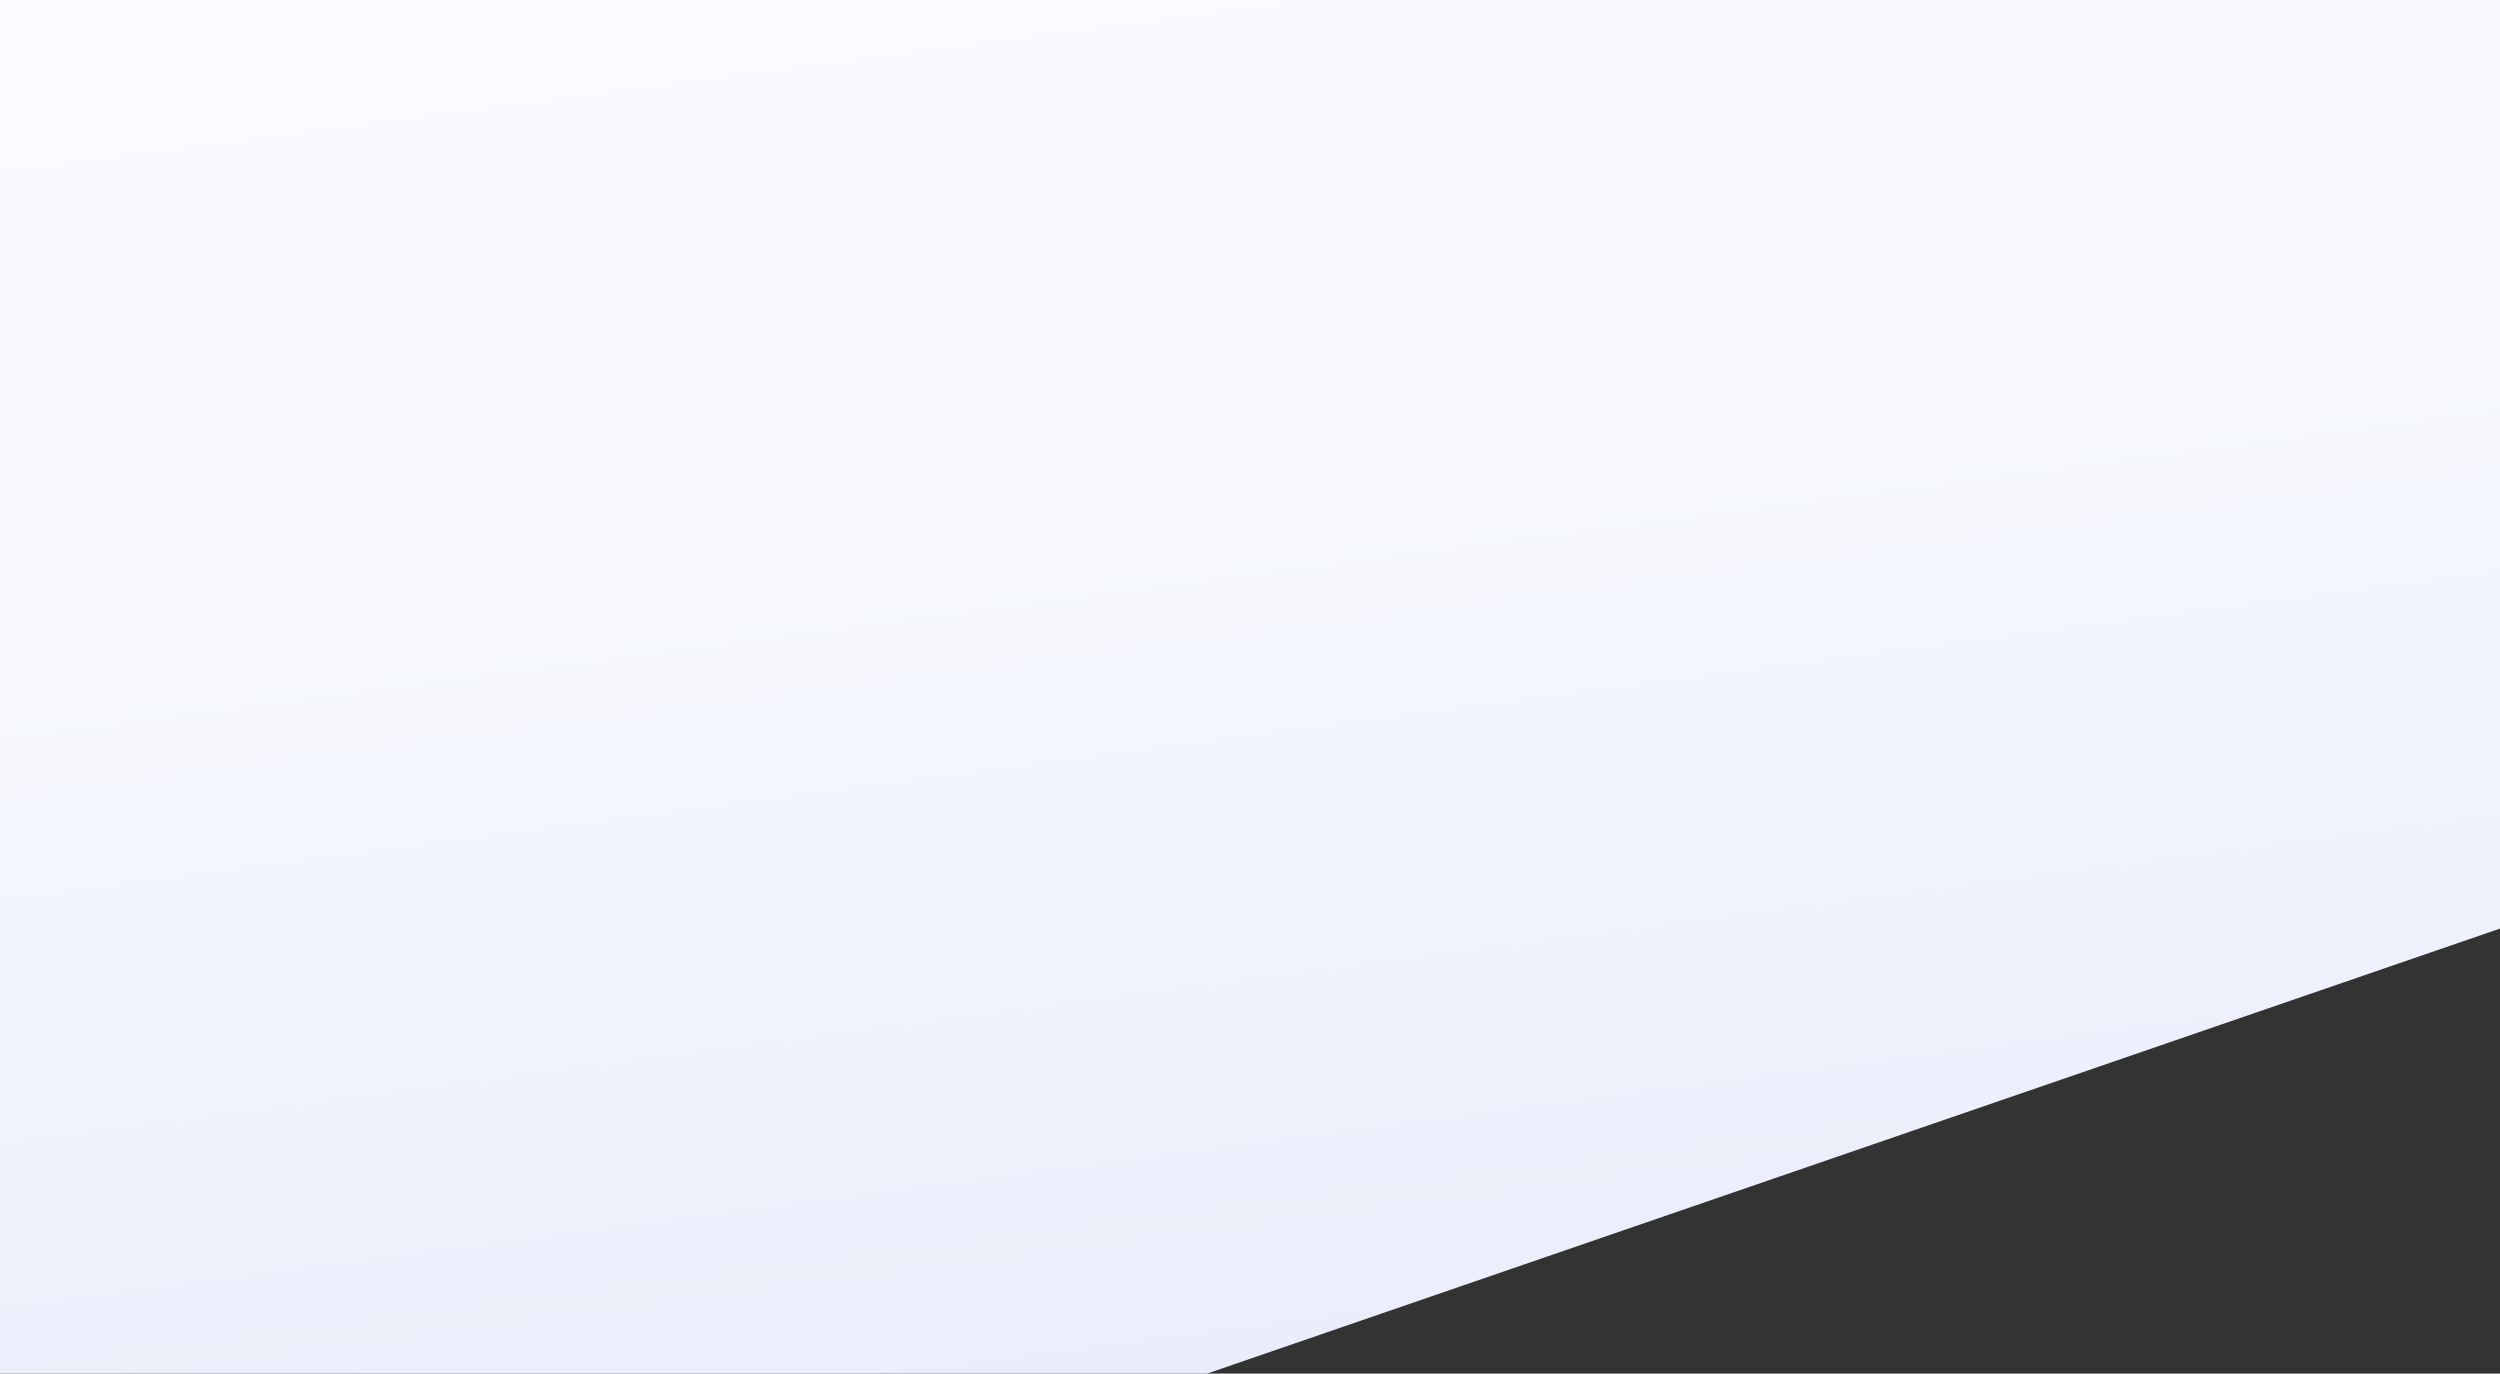 <svg width="1365" height="750" fill="none" xmlns="http://www.w3.org/2000/svg"><rect width="100%" height="100%" fill="#333333" stroke="none"/><path fill-rule="evenodd" clip-rule="evenodd" d="M0 750h659l706-243V0H0v750z" fill="url(#paint0_linear)"/><defs><linearGradient id="paint0_linear" x1="512.586" y1="801.837" x2="344.611" y2="-473.837" gradientUnits="userSpaceOnUse"><stop stop-color="#E9EDFB"/><stop offset=".376" stop-color="#F6F8FD"/><stop offset="1" stop-color="#fff"/></linearGradient></defs></svg>
